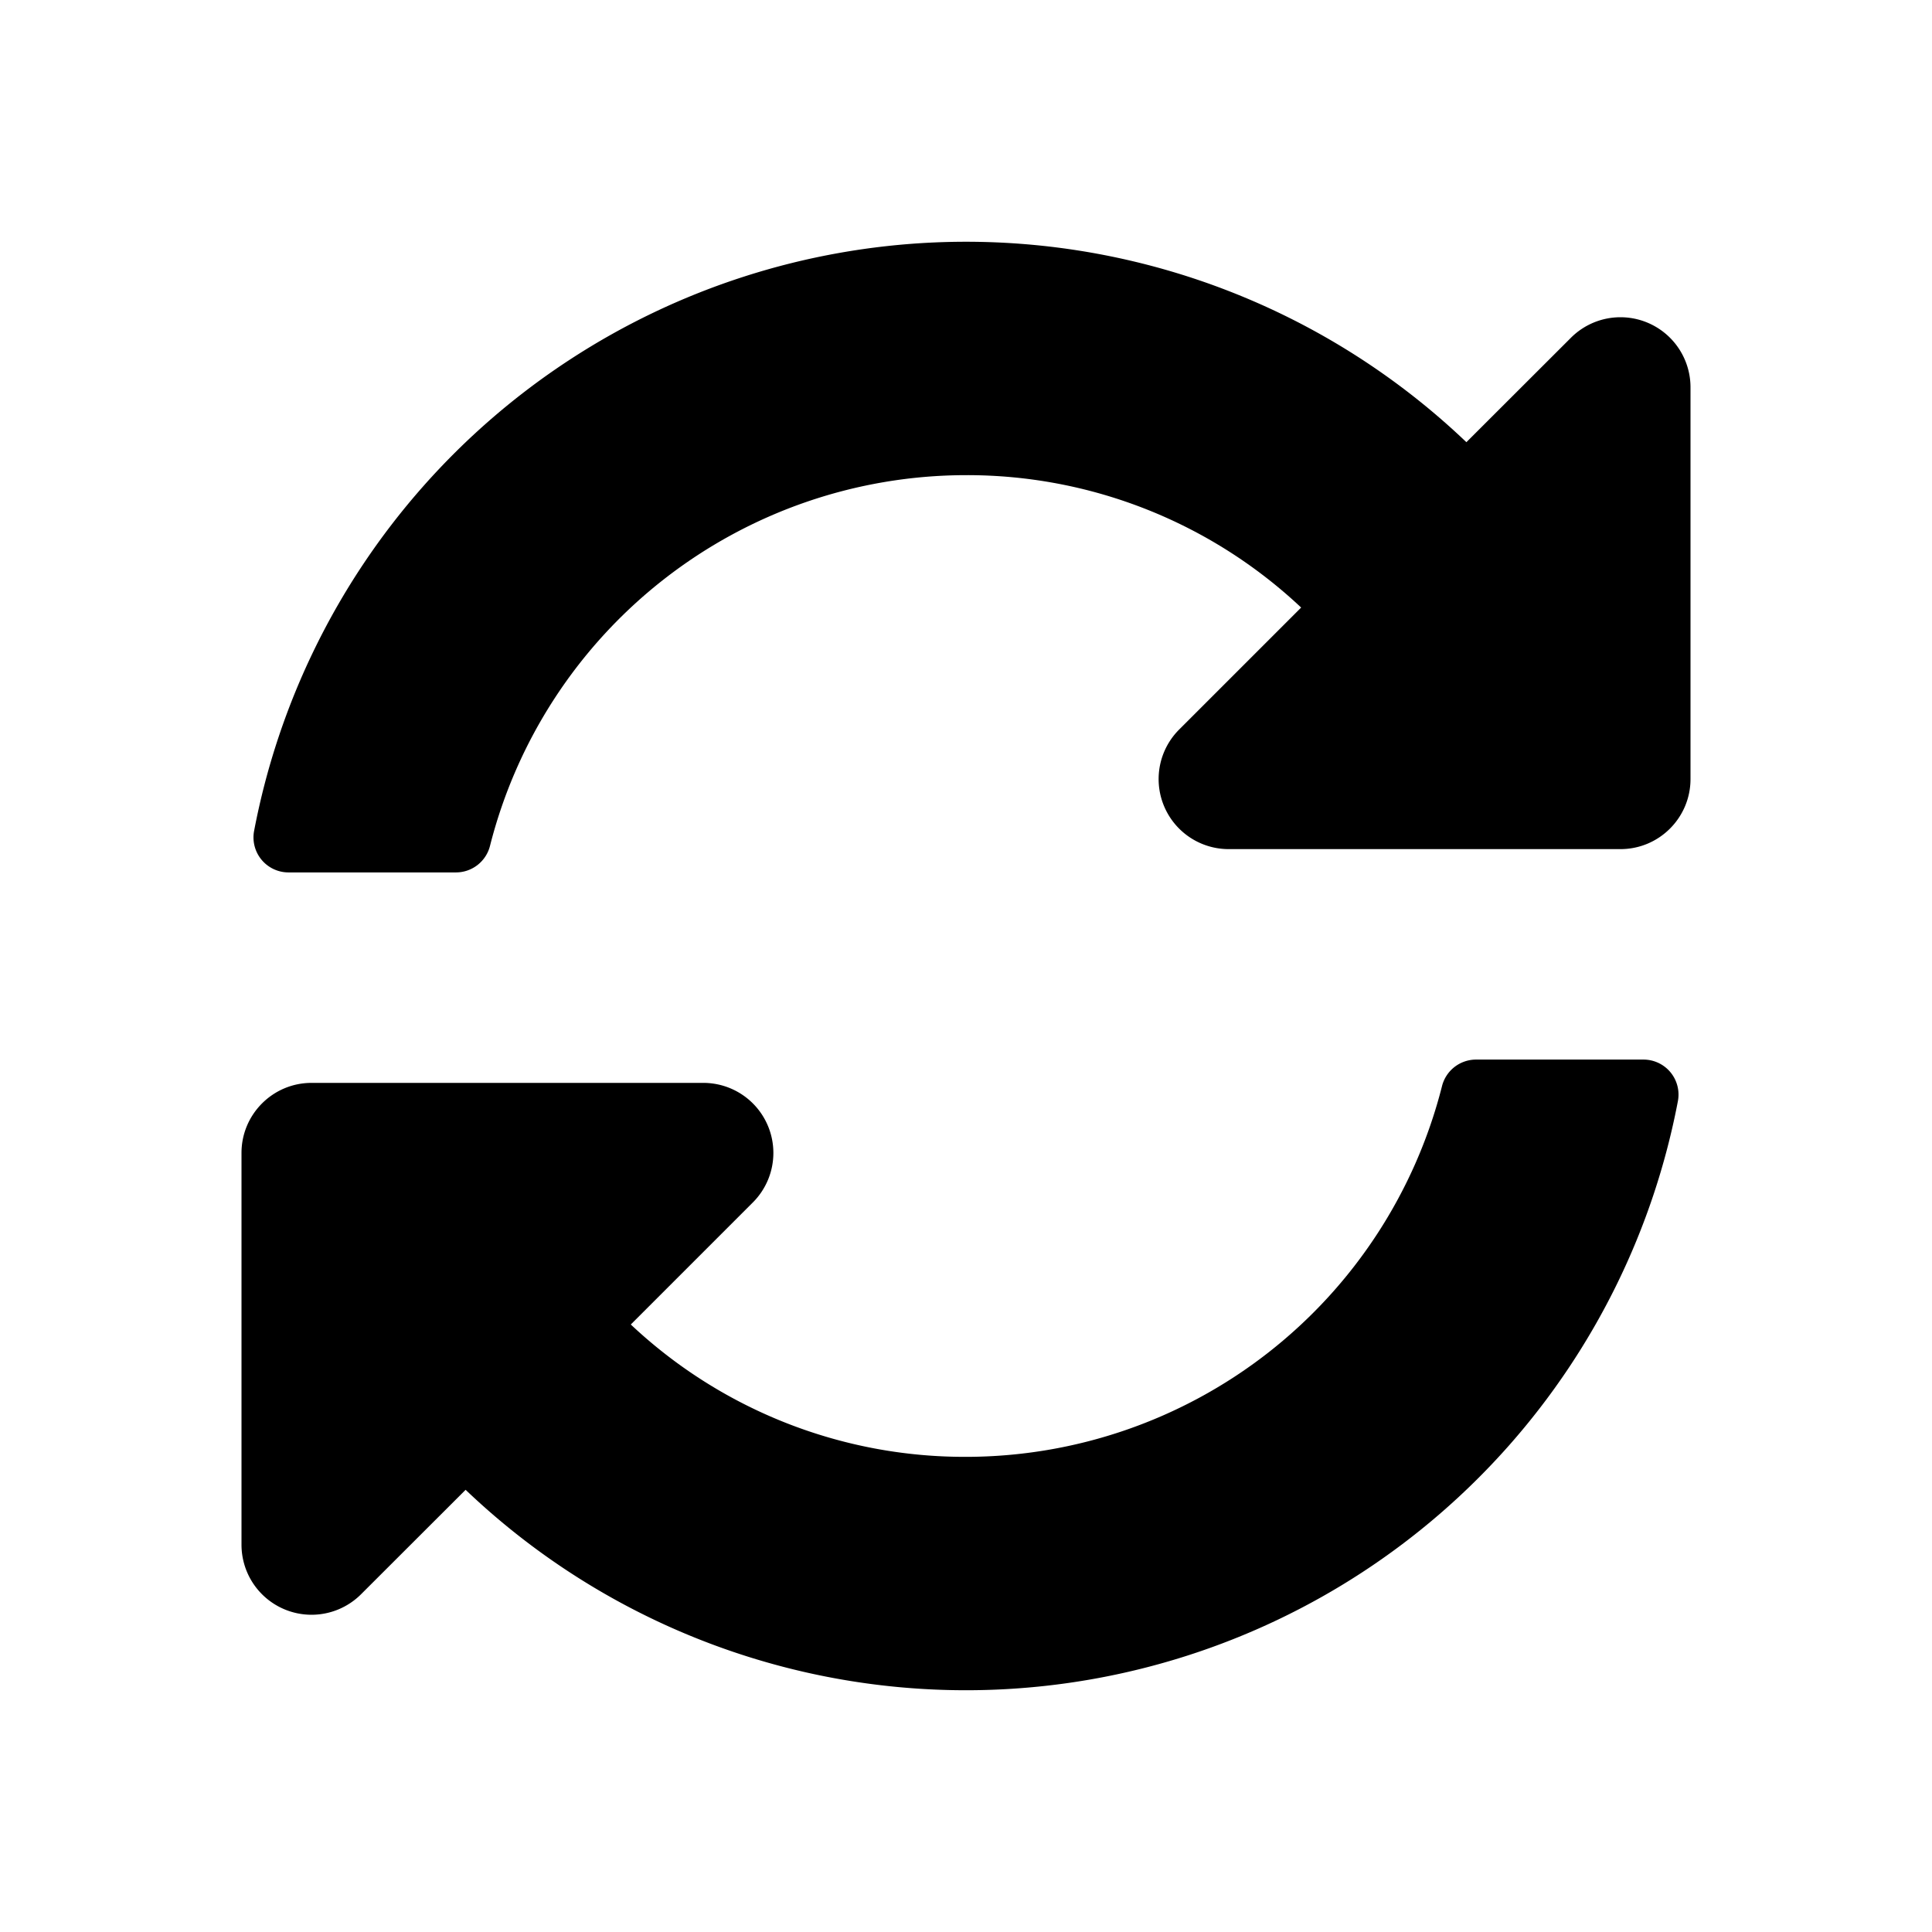 <svg viewBox="0 0 16 16" fill="black" xmlns="http://www.w3.org/2000/svg" width="16px" height="16px"><path d="M10.775 5.031a4.036 4.036 0 00-2.779-1.096 4.07 4.07 0 00-3.938 3.07.291.291 0 01-.282.22H2.39a.29.29 0 01-.286-.342 6.002 6.002 0 0110.04-3.221l.865-.864a.58.58 0 01.991.41v3.244c0 .32-.26.58-.58.58h-3.244a.58.58 0 01-.41-.991l1.01-1.01zM2.581 8.968h3.243a.58.58 0 01.41.991l-1.01 1.01a4.035 4.035 0 002.78 1.096 4.07 4.07 0 003.938-3.07.291.291 0 01.282-.22h1.386a.29.29 0 01.286.342 6.002 6.002 0 01-10.04 3.221l-.865.864a.58.58 0 01-.991-.41V9.548c0-.32.26-.58.58-.58z" fill="black"></path></svg>